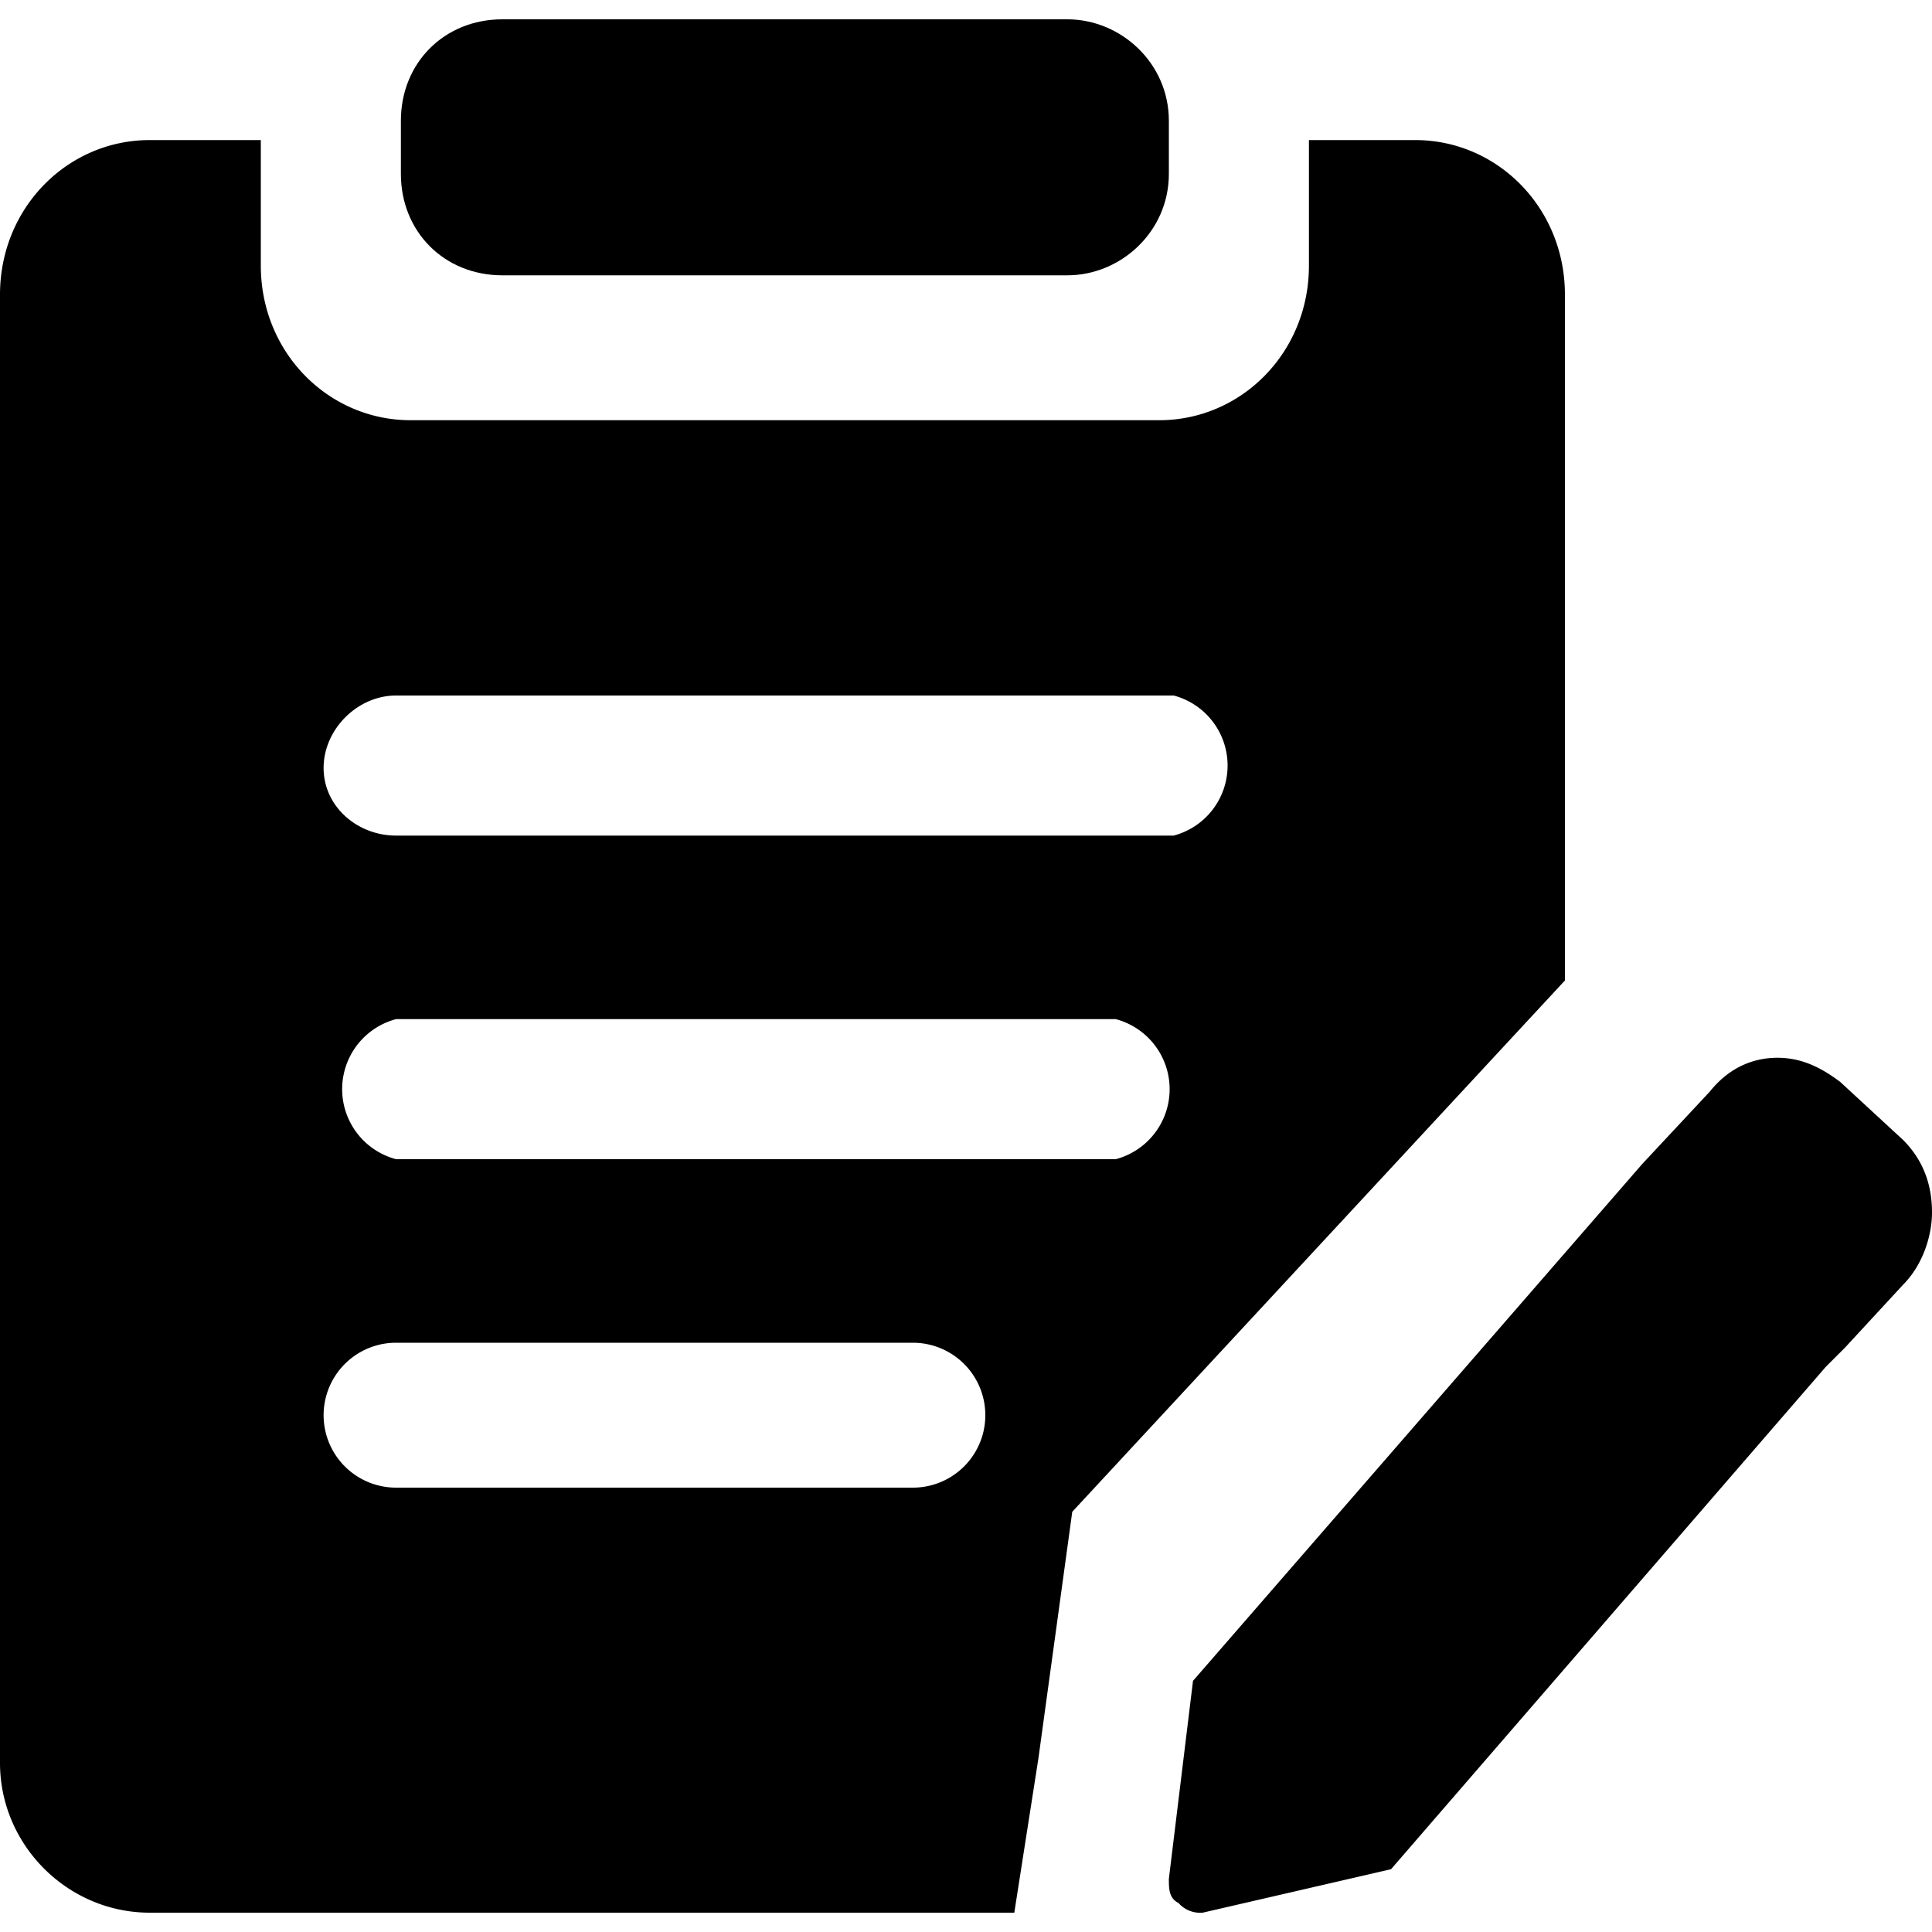 <svg version="1" xmlns="http://www.w3.org/2000/svg" width="400" height="400" viewBox="0 0 400 400"><path d="M324 61c0-18-14-32-31-32h-22v26c0 18-14 32-31 32H85c-17 0-31-14-31-32V29H31C14 29 0 43 0 61v304c0 17 14 31 31 31h179l5-32 7-51 102-110V61zM189 308H82a15 15 0 0 1 0-30h107a15 15 0 0 1 0 30zm42-68H82a15 15 0 0 1 0-29h149a15 15 0 0 1 0 29zm12-67H82c-8 0-15-6-15-14s7-15 15-15h161a15 15 0 0 1 0 29zM400 251c0-6-2-11-6-15l-13-12c-4-3-8-5-13-5s-10 2-14 7l-14 15-93 107-5 41c0 2 0 4 2 5a6 6 0 0 0 5 2l39-9 90-104 3-3 1-1 12-13c4-4 6-10 6-15z"/><path d="M104 57h117c11 0 21-9 21-21V25c0-12-10-21-21-21H104c-12 0-21 9-21 21v11c0 12 9 21 21 21z"/></svg>